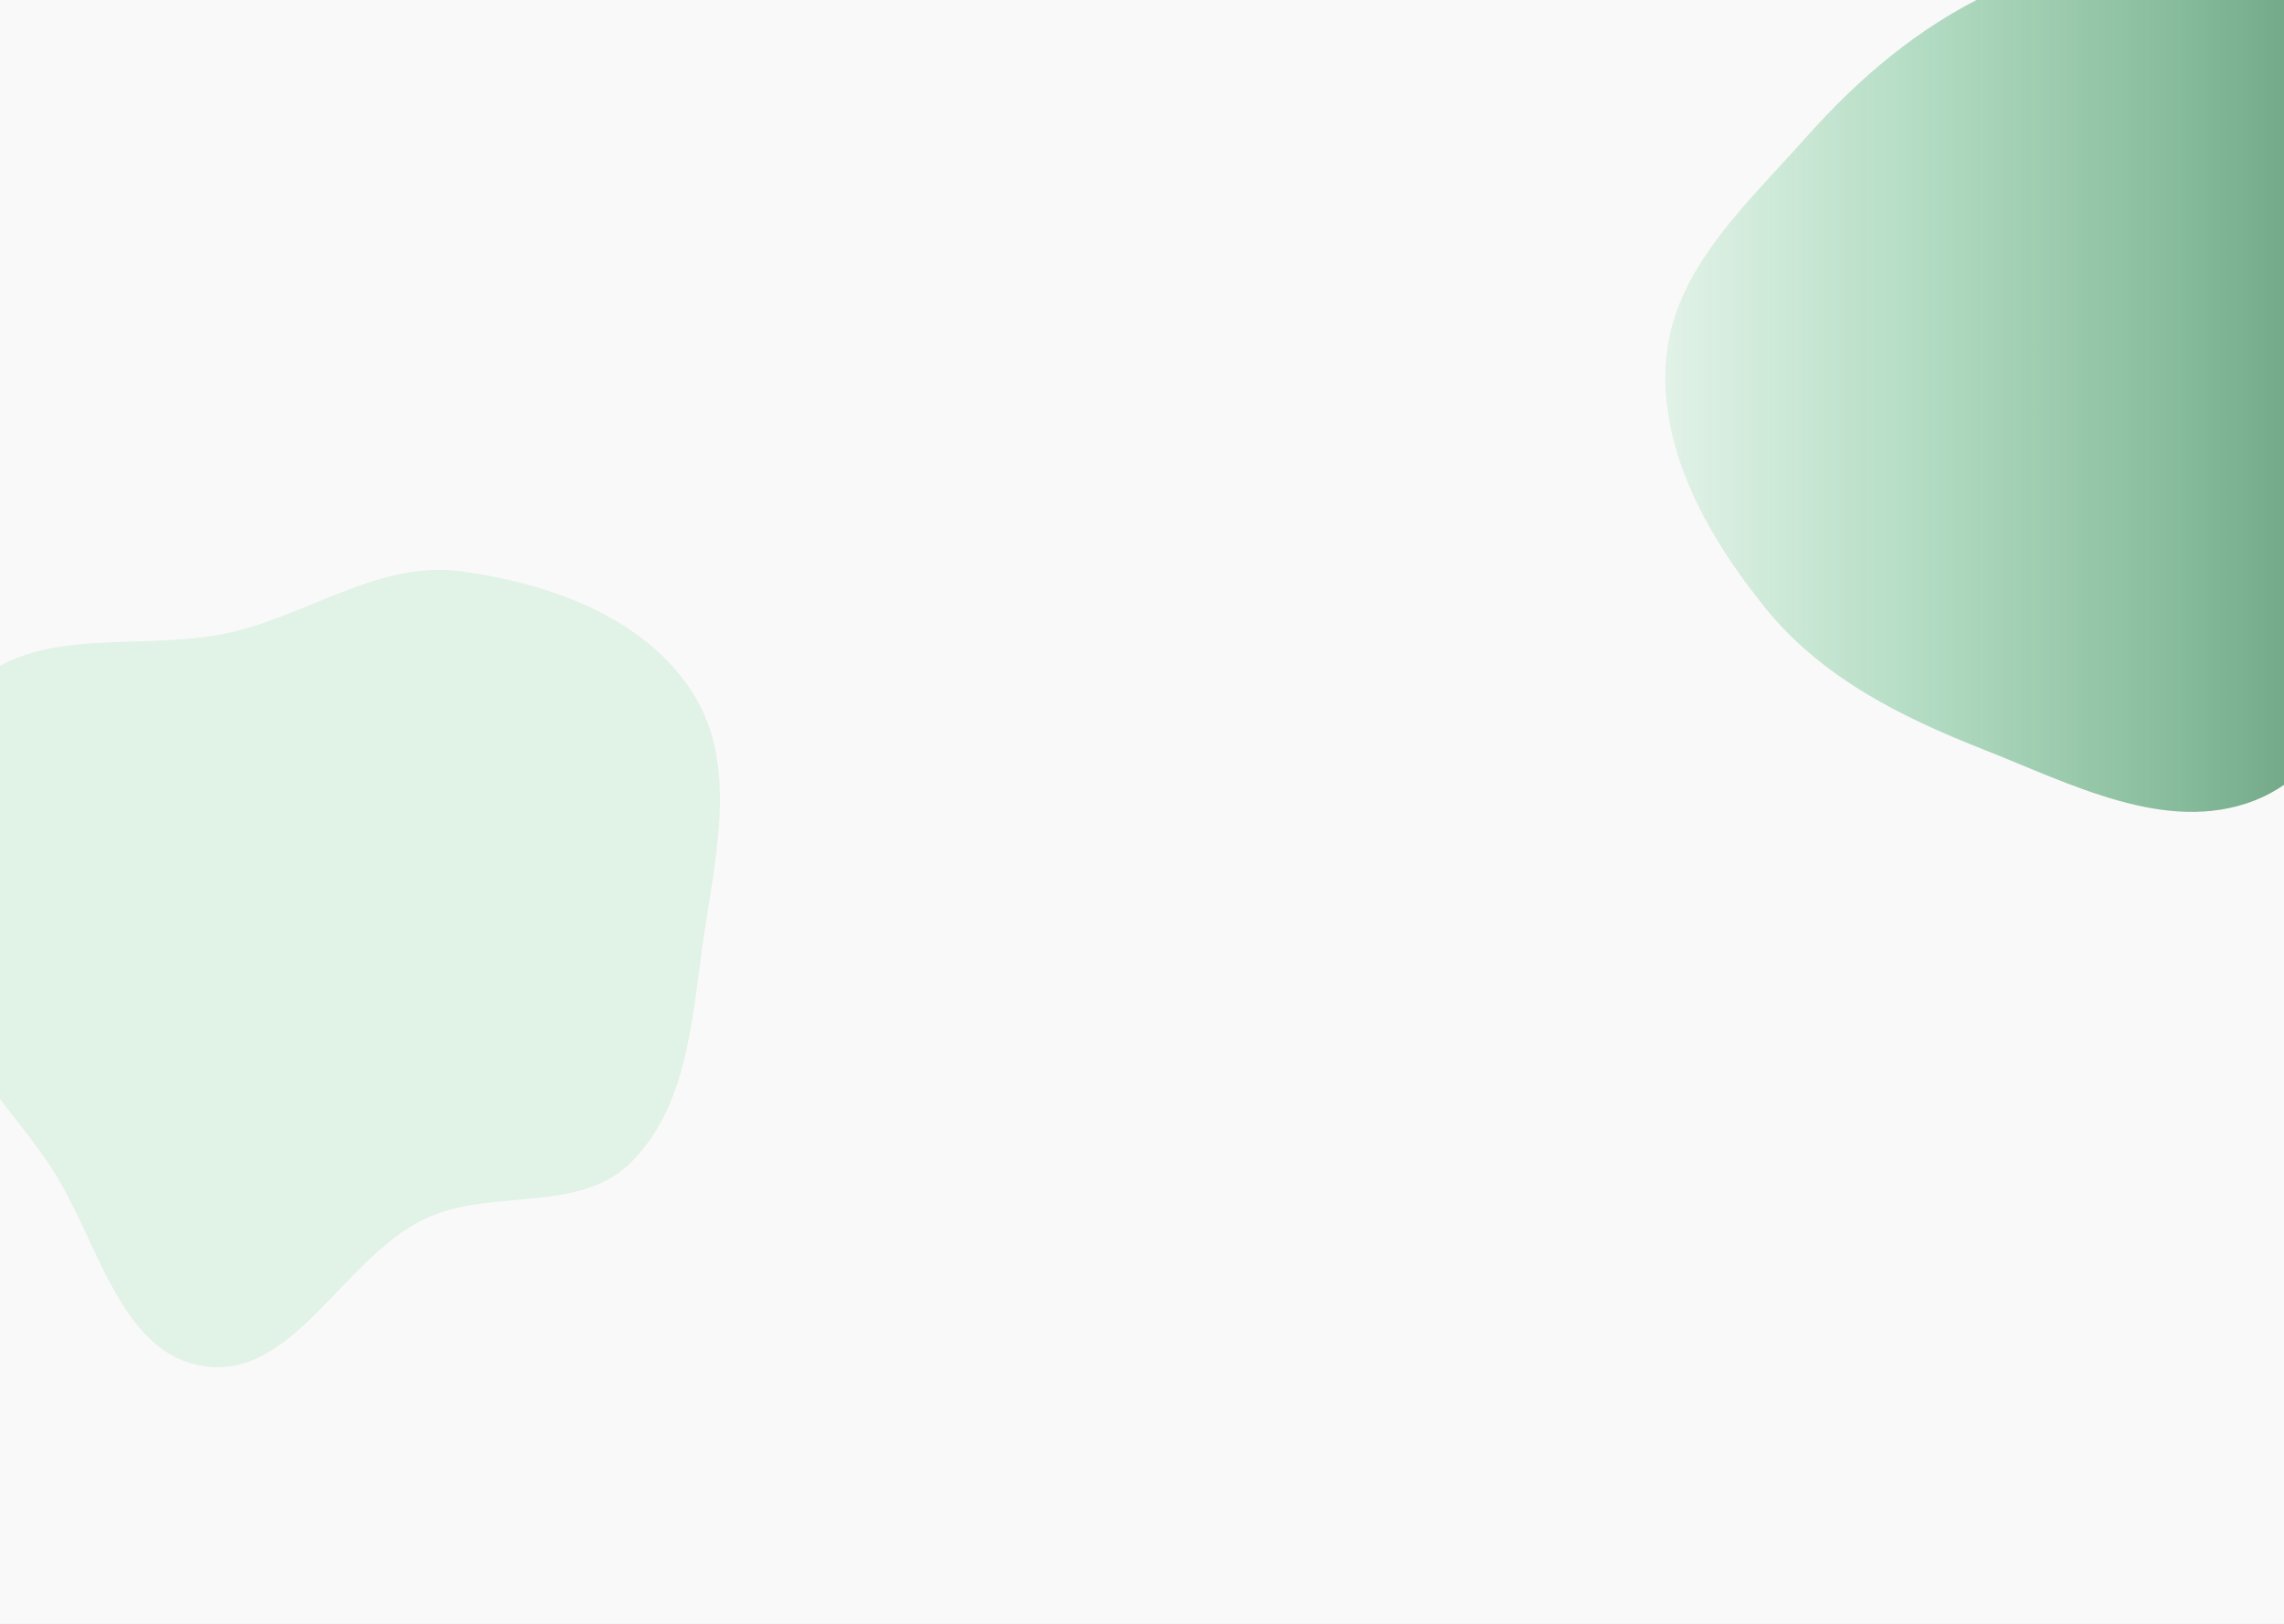 <svg width="1440" height="1024" viewBox="0 0 1440 1024" fill="none" xmlns="http://www.w3.org/2000/svg">
<rect width="1440" height="1024" fill="#E5E5E5"/>
<g clip-path="url(#clip0)">
<rect width="1440" height="1024" fill="#FAF9F9"/>
<path fill-rule="evenodd" clip-rule="evenodd" d="M442.369 600.123C435.945 647.942 431.662 700.313 396.948 733.823C364.06 765.57 309.055 749.003 267.783 768.653C216.183 793.222 185.234 869.879 128.695 861.545C74.222 853.516 61.605 779.203 30.61 733.695C0.941 690.135 -40.111 653.34 -48.548 601.316C-57.858 543.909 -58.339 475.781 -18.013 433.875C21.861 392.437 90.609 411.935 146.543 398.577C195.964 386.774 239.855 353.584 290.226 360.261C346.282 367.692 406.528 389.306 436.816 437.057C466.679 484.136 449.792 544.868 442.369 600.123Z" fill="#00AD45" fill-opacity="0.1"/>
<path fill-rule="evenodd" clip-rule="evenodd" d="M1050.51 226.023C1055.3 169.806 1101.29 128.675 1138.75 86.524C1172.42 48.637 1209.9 17.043 1255.62 -4.775C1307.76 -29.653 1362.69 -59.133 1419.23 -47.307C1478.25 -34.961 1526.36 8.991 1560.23 58.938C1593.37 107.812 1611.37 167.341 1604.58 226.023C1598.2 281.109 1555.02 320.849 1524.55 367.16C1492.18 416.362 1475.98 483.835 1421.05 504.974C1365.69 526.282 1305.7 494.352 1250.49 472.631C1198.59 452.211 1148.58 427.283 1113.43 383.939C1076.86 338.838 1045.59 283.907 1050.51 226.023Z" fill="url(#paint0_linear)"/>
</g>
<defs>
<linearGradient id="paint0_linear" x1="1050" y1="231" x2="1606" y2="231" gradientUnits="userSpaceOnUse">
<stop stop-color="#00AD45" stop-opacity="0.1"/>
<stop offset="1" stop-color="#03491F" stop-opacity="0.73"/>
</linearGradient>
<clipPath id="clip0">
<rect width="1440" height="1024" fill="white"/>
</clipPath>
</defs>
</svg>
